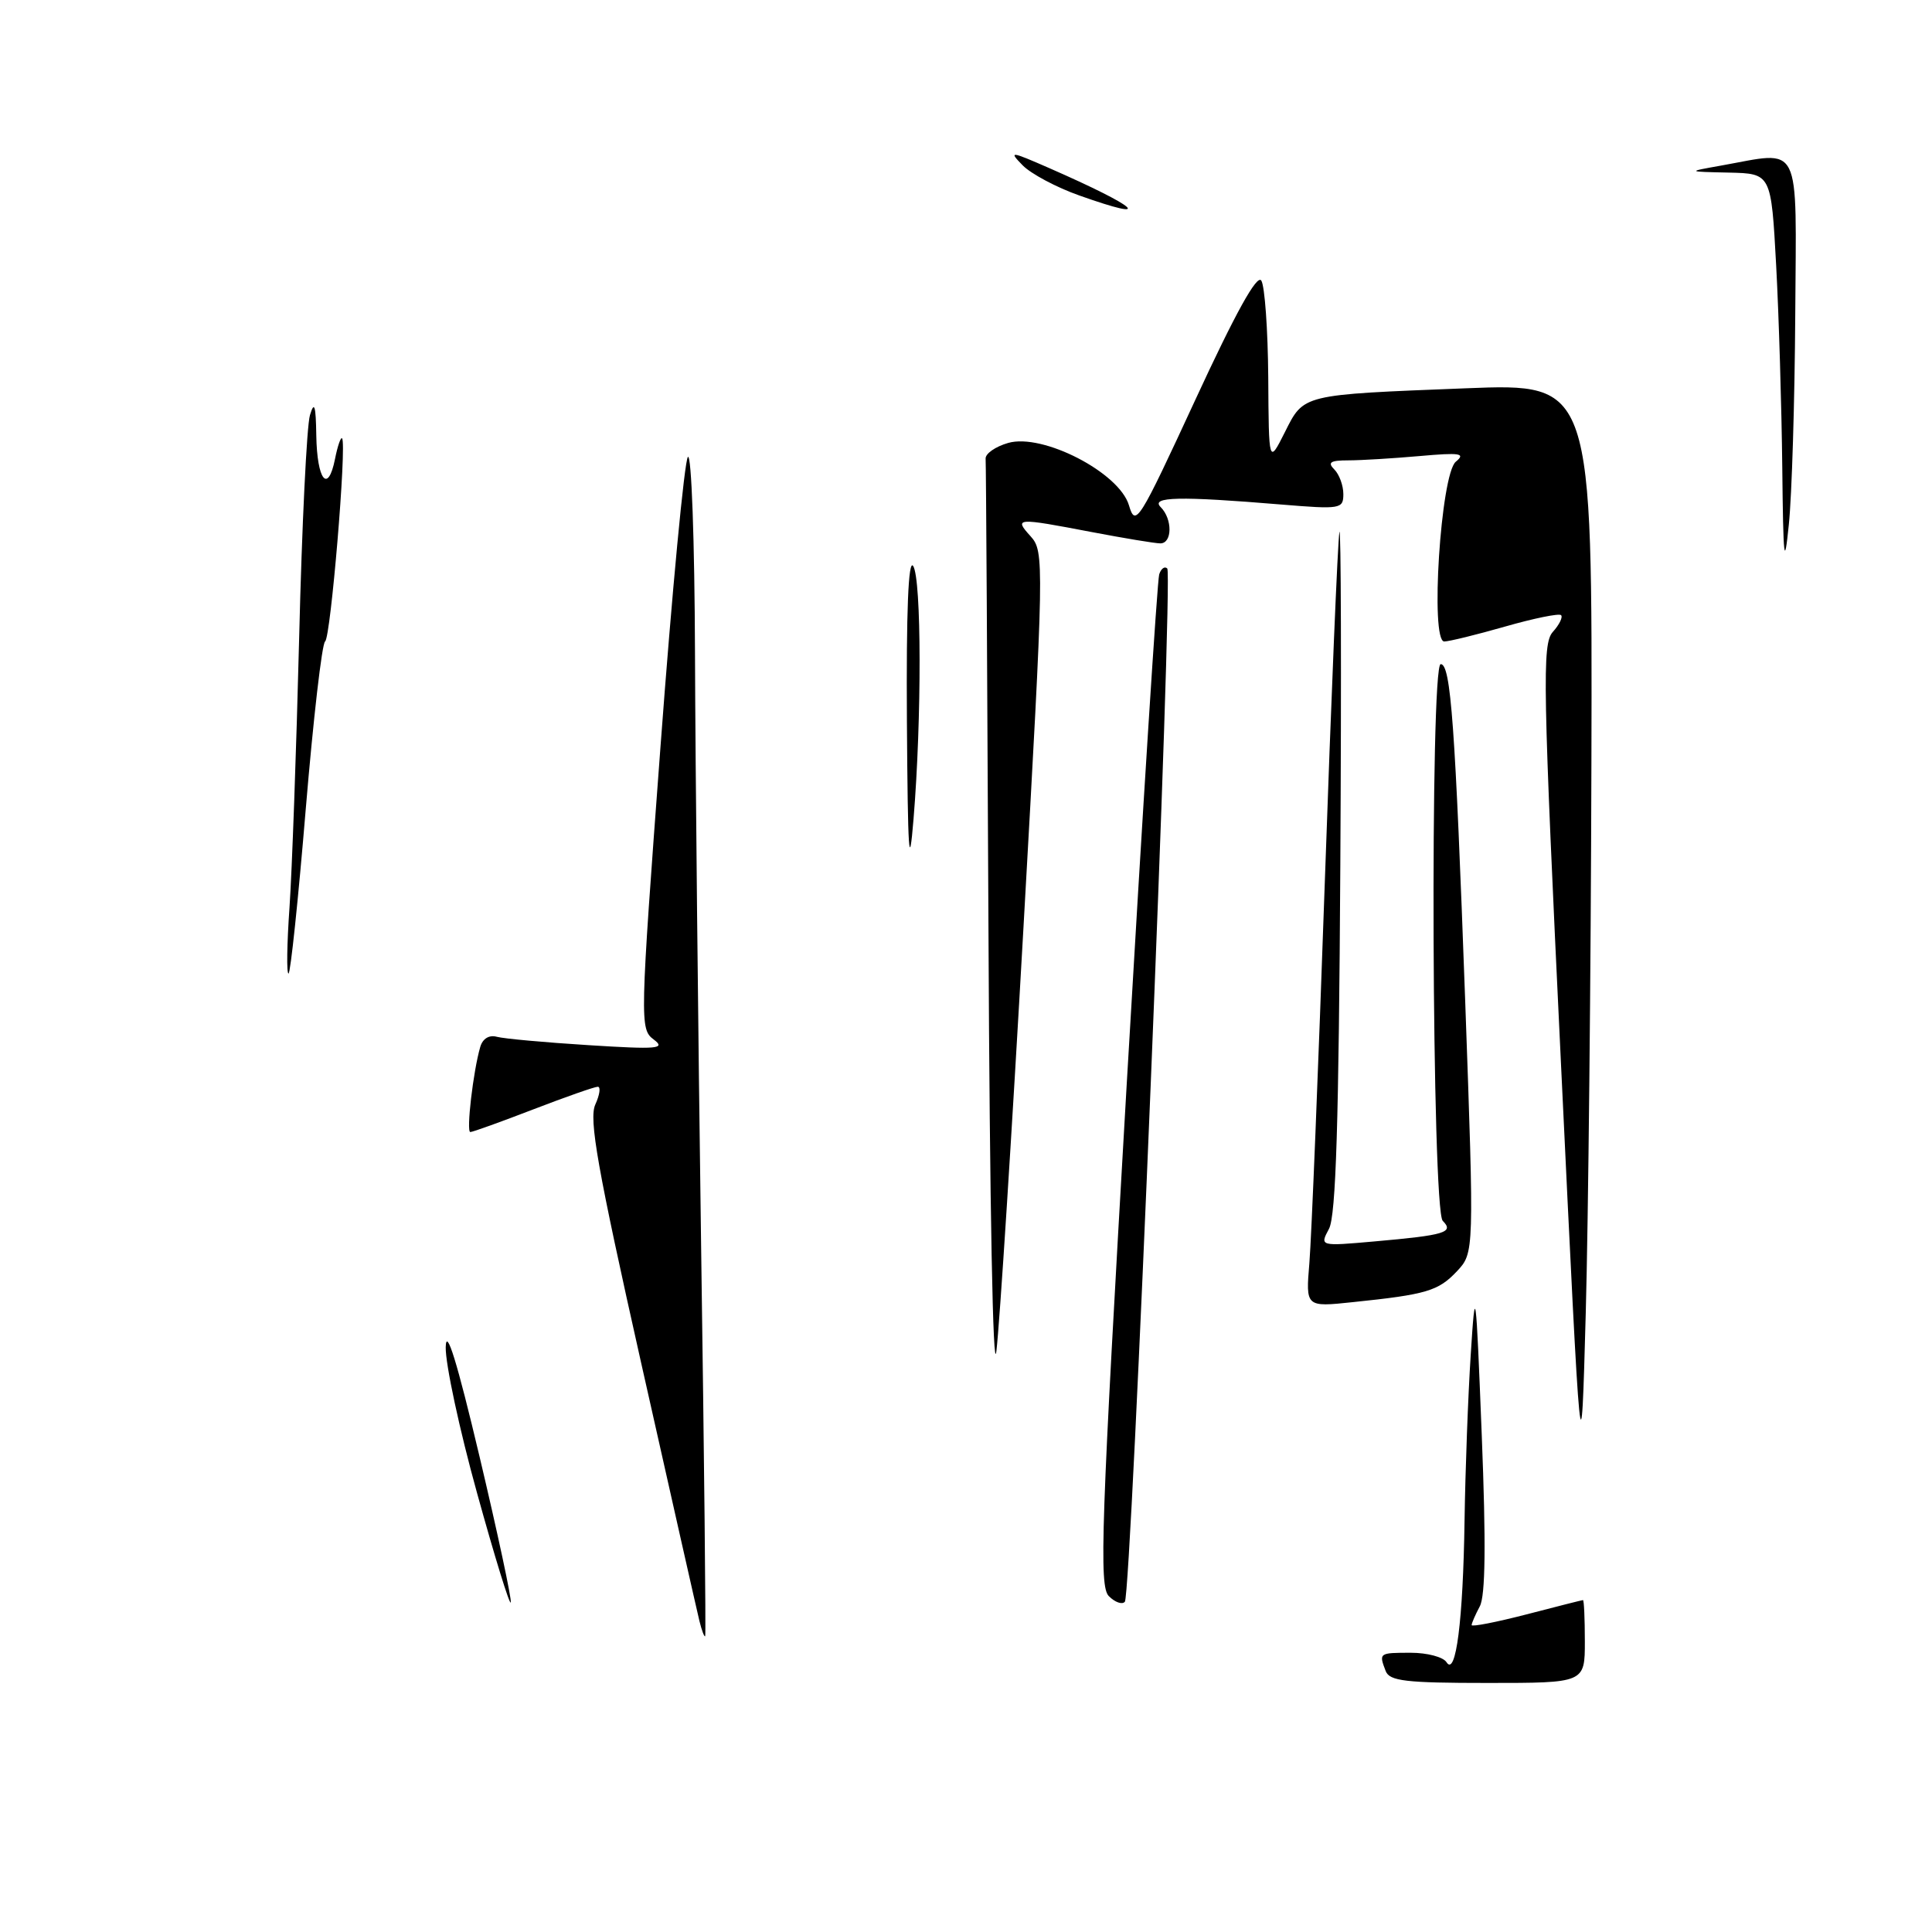 <?xml version="1.0" encoding="UTF-8" standalone="no"?>
<!DOCTYPE svg PUBLIC "-//W3C//DTD SVG 1.1//EN" "http://www.w3.org/Graphics/SVG/1.1/DTD/svg11.dtd" >
<svg xmlns="http://www.w3.org/2000/svg" xmlns:xlink="http://www.w3.org/1999/xlink" version="1.1" viewBox="0 0 256 256">
 <g >
 <path fill="currentColor"
d=" M 183.61 221.42 C 182.69 219.02 182.72 219.00 186.94 219.00 C 189.11 219.00 191.23 219.56 191.67 220.25 C 192.91 222.23 193.87 214.74 194.06 201.50 C 194.16 194.90 194.52 185.00 194.88 179.50 C 195.49 169.93 195.56 170.40 196.34 190.17 C 196.91 204.52 196.83 211.46 196.08 212.85 C 195.49 213.96 195.00 215.08 195.00 215.33 C 195.00 215.59 198.26 214.95 202.25 213.92 C 206.24 212.88 209.61 212.03 209.75 212.02 C 209.89 212.01 210.00 214.47 210.00 217.50 C 210.00 223.00 210.00 223.00 197.11 223.00 C 186.27 223.00 184.12 222.75 183.61 221.42 Z  M 92.68 214.80 C 92.37 213.53 88.90 198.15 84.96 180.61 C 79.17 154.82 78.01 148.28 78.88 146.36 C 79.47 145.06 79.62 144.00 79.21 144.00 C 78.79 144.00 74.95 145.35 70.66 147.00 C 66.38 148.65 62.63 150.00 62.32 150.00 C 61.76 150.00 62.70 141.92 63.64 138.71 C 63.96 137.62 64.82 137.10 65.83 137.38 C 66.75 137.63 72.22 138.13 78.00 138.49 C 87.17 139.07 88.26 138.97 86.62 137.74 C 84.77 136.36 84.79 135.49 87.52 98.92 C 89.05 78.34 90.69 61.07 91.15 60.55 C 91.62 60.03 92.04 71.73 92.09 86.55 C 92.14 101.37 92.50 136.68 92.90 165.00 C 93.31 193.32 93.55 216.63 93.44 216.80 C 93.33 216.96 92.99 216.06 92.68 214.80 Z  M 63.21 197.83 C 60.87 189.40 59.01 180.70 59.06 178.50 C 59.13 175.79 60.57 180.46 63.54 193.00 C 65.95 203.18 67.81 211.87 67.68 212.33 C 67.55 212.78 65.54 206.26 63.21 197.83 Z  M 146.93 211.50 C 145.61 210.19 145.89 202.37 149.29 143.76 C 151.41 107.32 153.35 76.87 153.60 76.11 C 153.84 75.34 154.33 74.99 154.67 75.33 C 155.45 76.12 149.91 211.24 149.05 212.24 C 148.70 212.65 147.75 212.32 146.93 211.50 Z  M 206.84 141.00 C 204.42 90.53 204.33 85.34 205.75 83.74 C 206.62 82.78 207.11 81.77 206.85 81.51 C 206.58 81.25 203.25 81.93 199.44 83.02 C 195.63 84.11 192.00 85.00 191.37 85.00 C 189.48 85.00 190.90 62.84 192.90 61.18 C 194.25 60.07 193.49 59.95 188.10 60.43 C 184.59 60.74 180.33 61.00 178.65 61.00 C 176.28 61.00 175.87 61.27 176.80 62.20 C 177.46 62.86 178.00 64.33 178.00 65.47 C 178.00 67.44 177.64 67.50 169.75 66.85 C 156.28 65.73 152.41 65.81 153.80 67.20 C 155.38 68.78 155.34 72.00 153.75 72.00 C 153.06 72.00 148.97 71.32 144.66 70.50 C 134.62 68.58 134.33 68.60 136.56 71.06 C 138.38 73.08 138.36 74.28 135.62 122.81 C 134.08 150.14 132.46 175.43 132.03 179.00 C 131.58 182.79 131.14 159.73 130.98 123.75 C 130.82 89.79 130.66 61.45 130.60 60.79 C 130.54 60.12 131.89 59.18 133.59 58.69 C 138.16 57.38 148.30 62.61 149.59 66.95 C 150.46 69.89 150.87 69.23 158.40 52.95 C 163.71 41.46 166.57 36.29 167.13 37.18 C 167.59 37.91 168.00 43.67 168.05 50.00 C 168.12 61.50 168.12 61.50 170.24 57.29 C 172.79 52.21 172.38 52.31 194.25 51.45 C 211.00 50.79 211.00 50.79 210.87 101.14 C 210.80 128.84 210.46 161.62 210.12 174.00 C 209.50 196.50 209.50 196.50 206.84 141.00 Z  M 173.50 167.35 C 173.77 164.13 174.69 141.48 175.54 117.00 C 176.39 92.52 177.26 71.60 177.48 70.50 C 177.69 69.40 177.75 89.20 177.60 114.50 C 177.40 148.71 177.02 161.10 176.10 162.82 C 174.86 165.14 174.86 165.14 182.18 164.49 C 191.48 163.67 192.70 163.30 191.17 161.77 C 189.73 160.33 189.47 88.00 190.90 88.00 C 192.24 88.00 192.82 96.00 194.15 132.75 C 195.34 166.00 195.34 166.00 193.05 168.45 C 190.59 171.06 189.03 171.53 179.26 172.54 C 173.01 173.20 173.01 173.20 173.50 167.35 Z  M 38.36 120.25 C 38.69 115.44 39.27 99.35 39.64 84.51 C 40.00 69.66 40.65 56.39 41.07 55.01 C 41.65 53.08 41.85 53.70 41.91 57.69 C 42.01 63.64 43.46 65.47 44.39 60.82 C 44.73 59.10 45.16 57.86 45.33 58.09 C 45.96 58.90 43.82 84.50 43.08 84.99 C 42.66 85.27 41.51 95.29 40.51 107.25 C 39.52 119.21 38.49 129.00 38.23 129.00 C 37.96 129.00 38.02 125.06 38.36 120.25 Z  M 120.17 95.50 C 120.08 80.98 120.36 74.01 121.00 75.00 C 122.11 76.72 122.14 95.21 121.05 108.50 C 120.46 115.73 120.29 113.18 120.17 95.50 Z  M 236.16 61.91 C 236.07 53.88 235.71 41.84 235.35 35.16 C 234.69 23.00 234.69 23.00 229.10 22.87 C 223.50 22.75 223.50 22.75 228.00 21.95 C 238.85 20.02 238.02 18.34 237.88 41.75 C 237.81 53.16 237.43 65.65 237.03 69.50 C 236.43 75.42 236.29 74.25 236.16 61.91 Z  M 143.01 25.90 C 139.98 24.83 136.61 23.03 135.51 21.91 C 133.63 19.99 133.86 20.01 139.00 22.26 C 150.93 27.49 153.15 29.50 143.01 25.90 Z "/>
</g>
</svg>